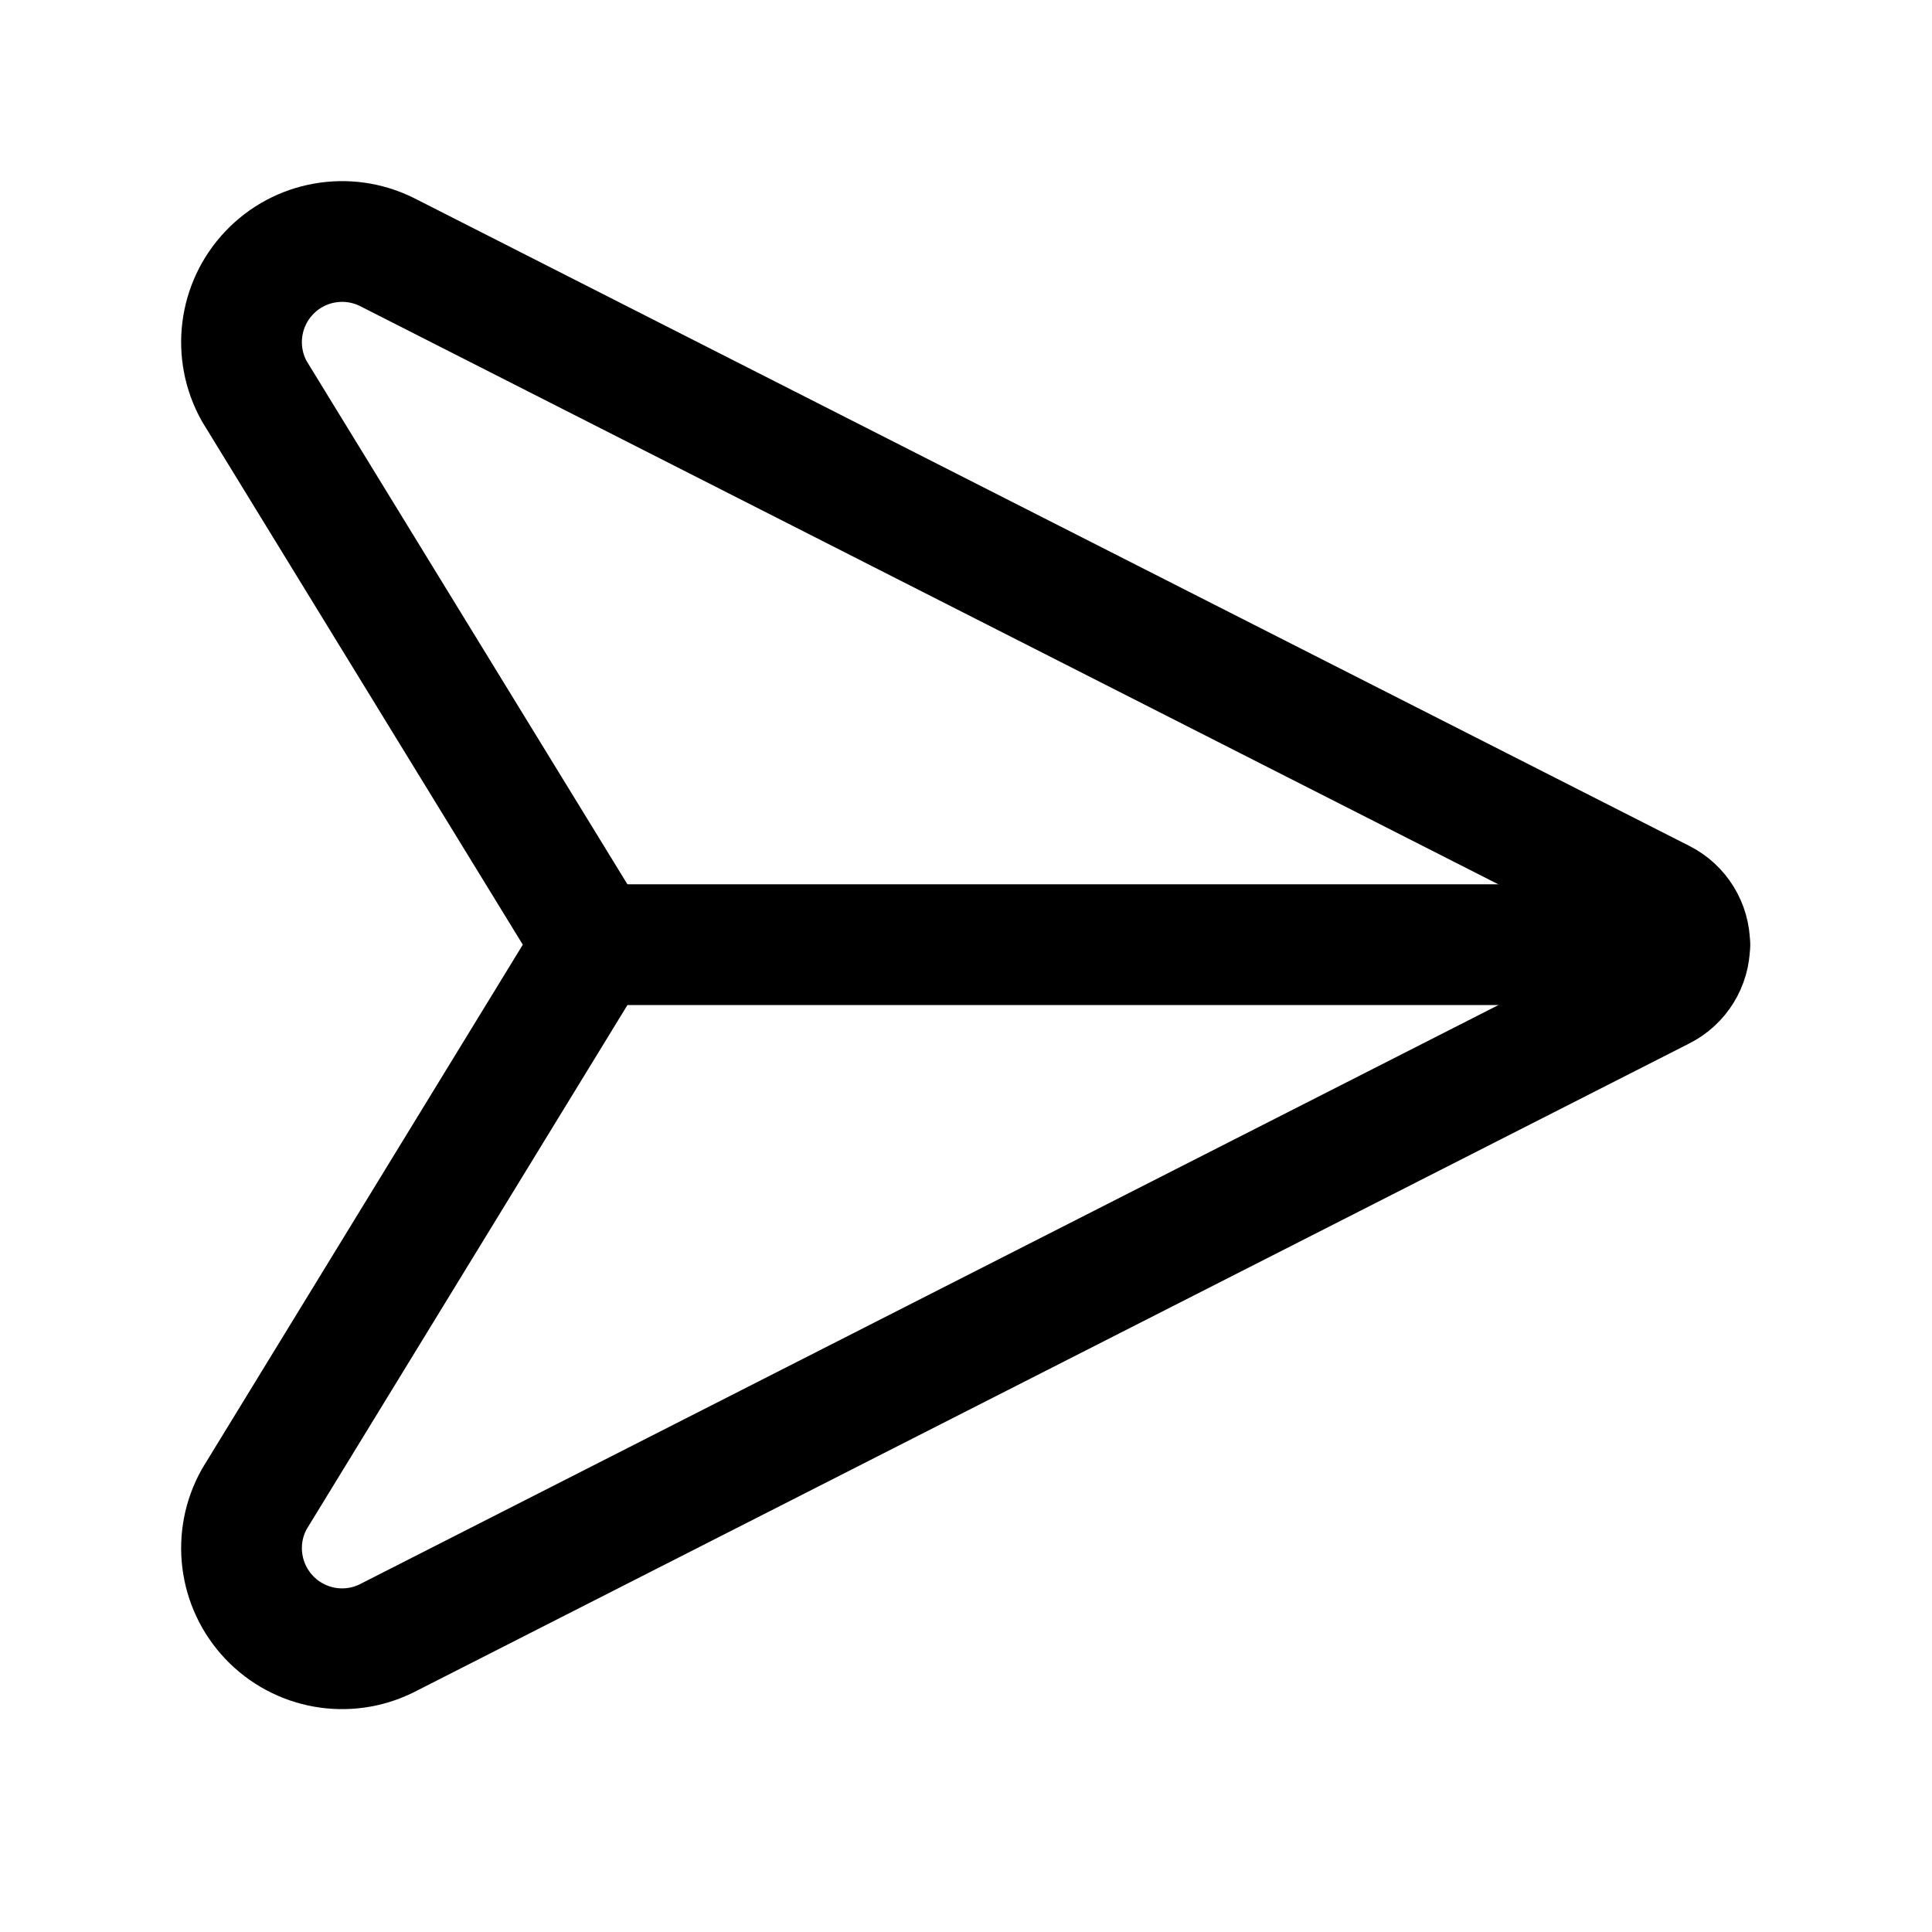 <?xml version="1.0" encoding="UTF-8"?>
<svg width="24px" height="24px" viewBox="0 0 24 24" version="1.1" xmlns="http://www.w3.org/2000/svg" xmlns:xlink="http://www.w3.org/1999/xlink">
    <title>Icons/24/Send</title>
    <g id="Icons" stroke="none" stroke-width="1" fill="none" fill-rule="evenodd" stroke-linecap="round" stroke-linejoin="round">
        <g id="Icons/24/Send" stroke="#000000" stroke-width="1.5">
            <g id="Group" transform="translate(3, 3)">
                <path d="M0.159,1.86 C-0.108,1.382 -0.033,0.786 0.344,0.389 C0.721,-0.008 1.312,-0.113 1.803,0.129 L17.648,8.178 C17.858,8.285 17.99,8.5 17.99,8.735 C17.99,8.97 17.858,9.186 17.648,9.292 L1.803,17.352 C1.312,17.595 0.721,17.489 0.344,17.092 C-0.033,16.695 -0.108,16.099 0.159,15.622 L4.374,8.735 L0.159,1.86 Z" id="Path"></path>
                <line x1="17.99" y1="8.735" x2="4.37" y2="8.735" id="Path"></line>
            </g>
        </g>
    </g>
</svg>